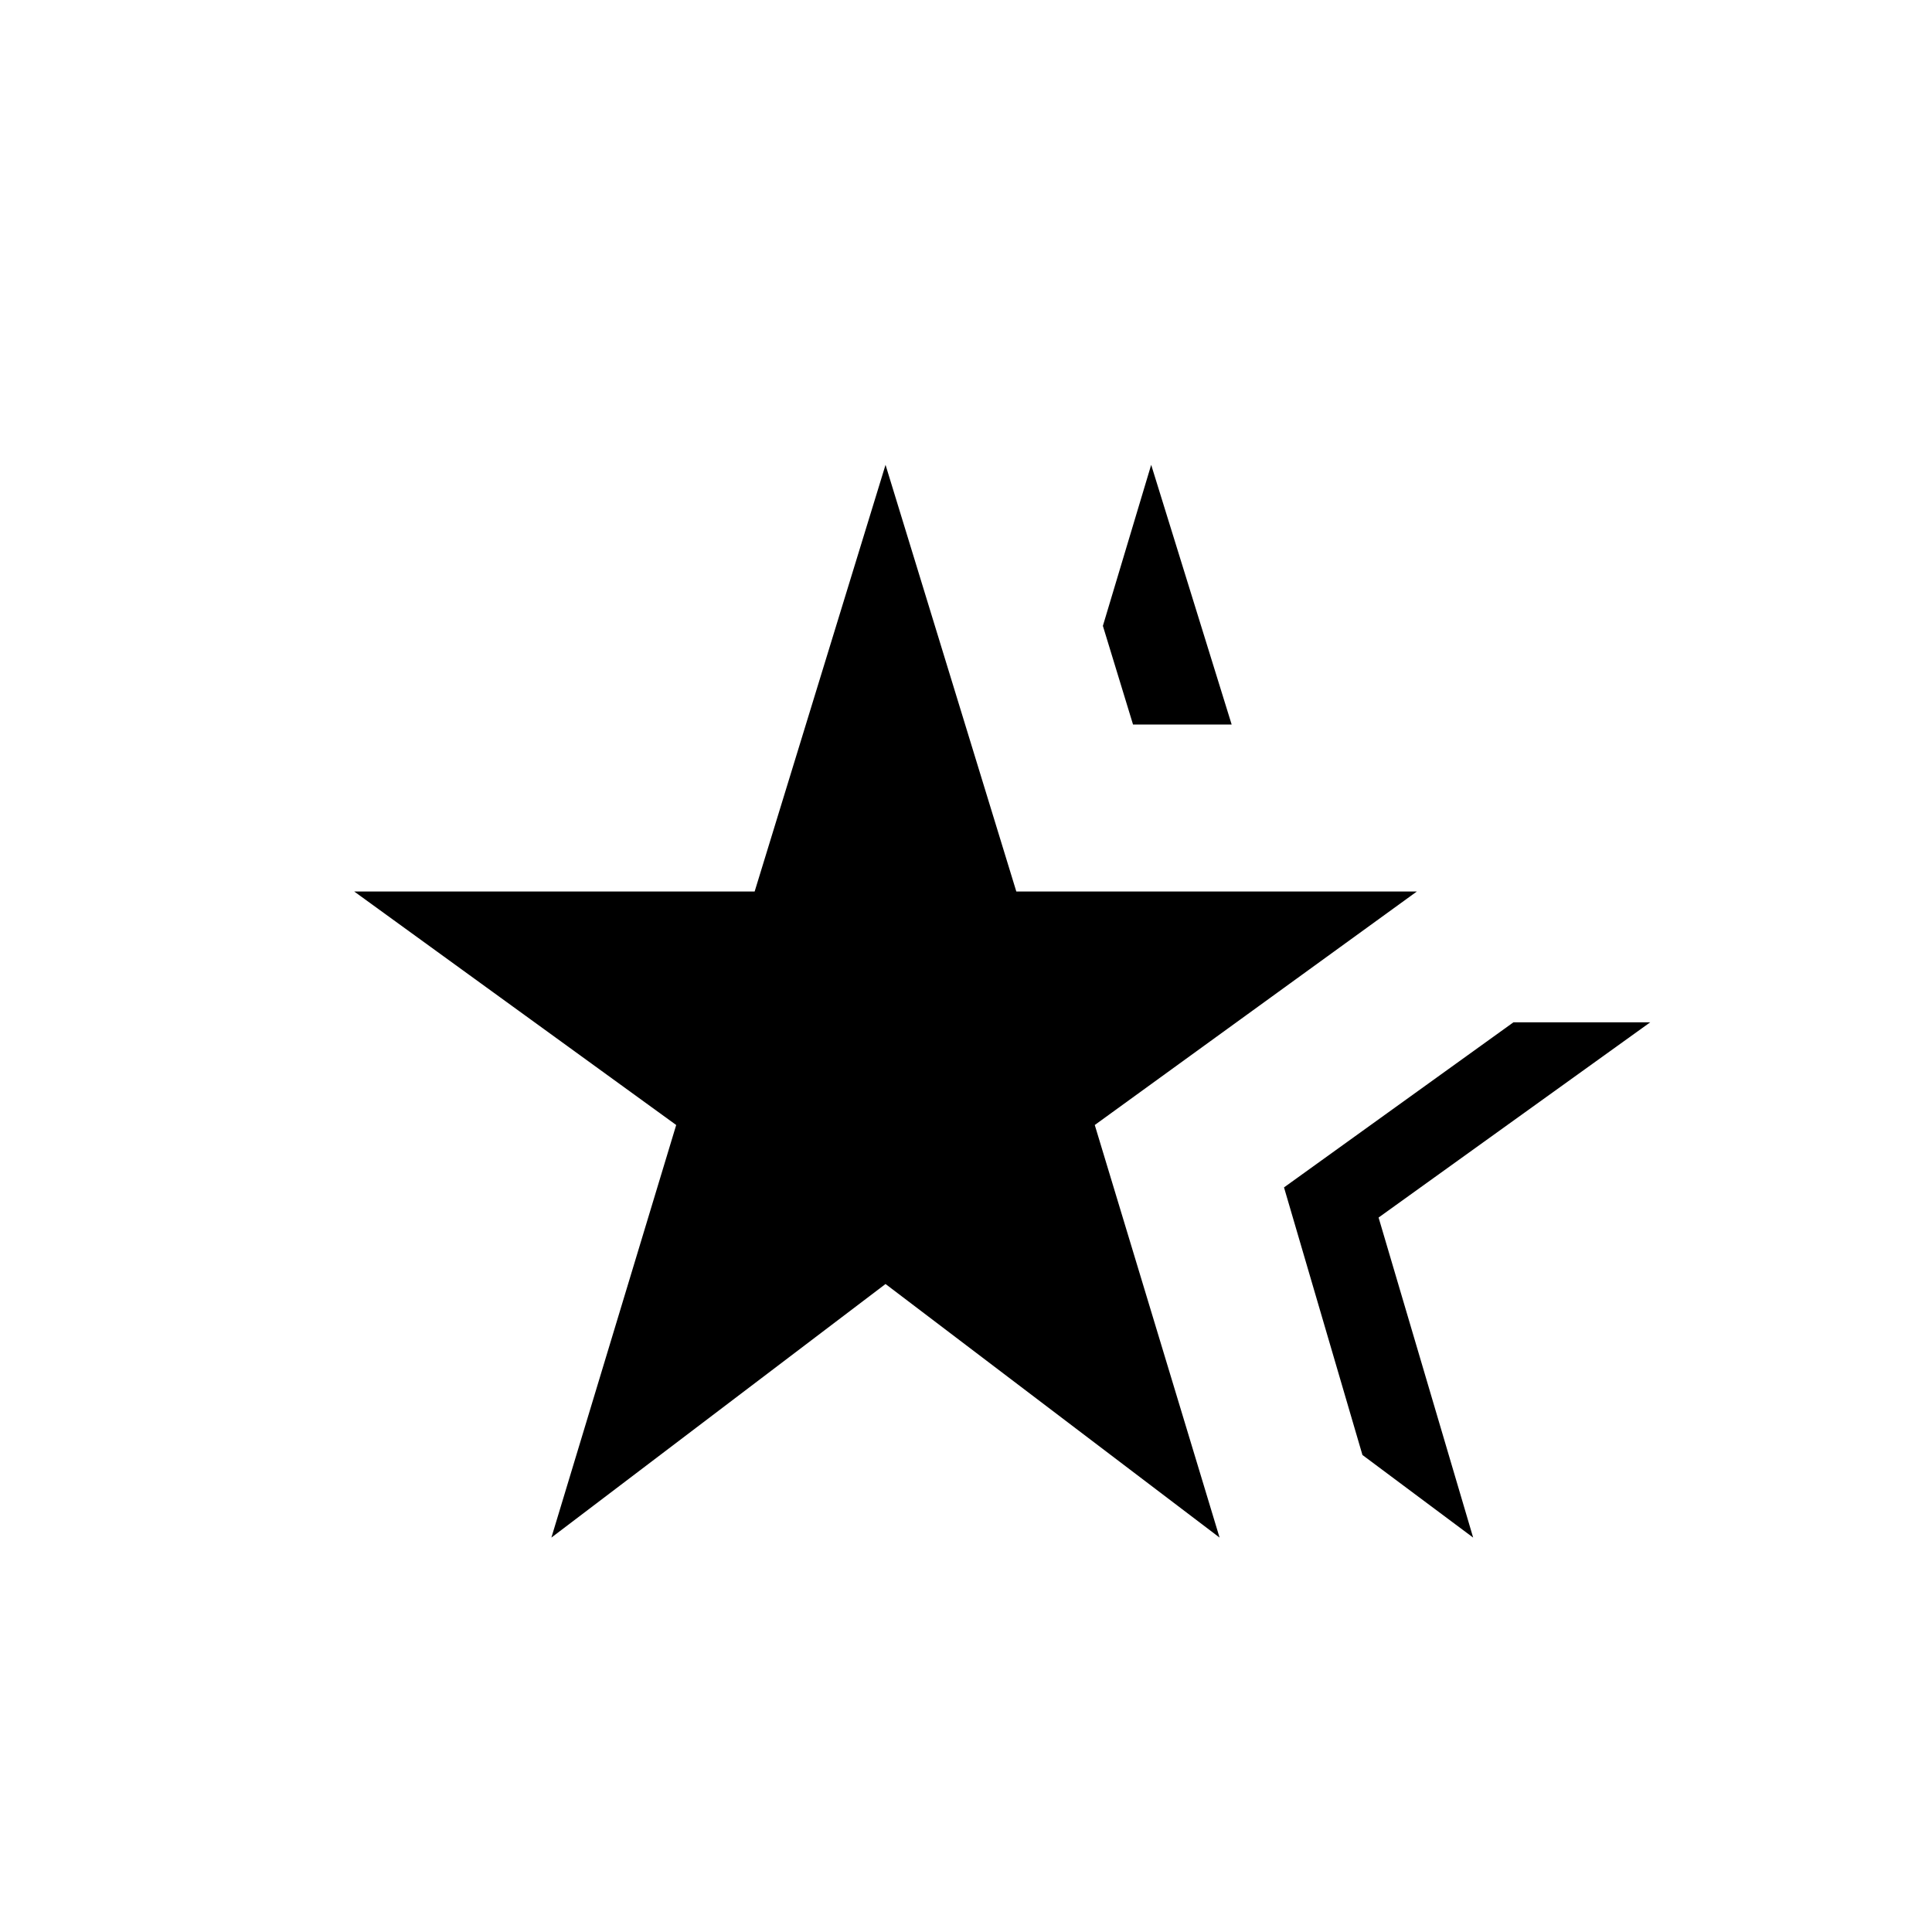 <svg xmlns="http://www.w3.org/2000/svg" height="20" width="20"><path d="M5.708 15.917 7 11.646 3.667 9.229H7.812L9.167 4.812L10.521 9.229H14.667L11.333 11.646L12.625 15.917L9.167 13.292ZM15.25 15.917 14.104 15.062 13.292 12.292 15.667 10.583H17.083L14.271 12.604ZM11.729 7.5 11.417 6.479 11.917 4.812 12.75 7.5Z"/></svg>
